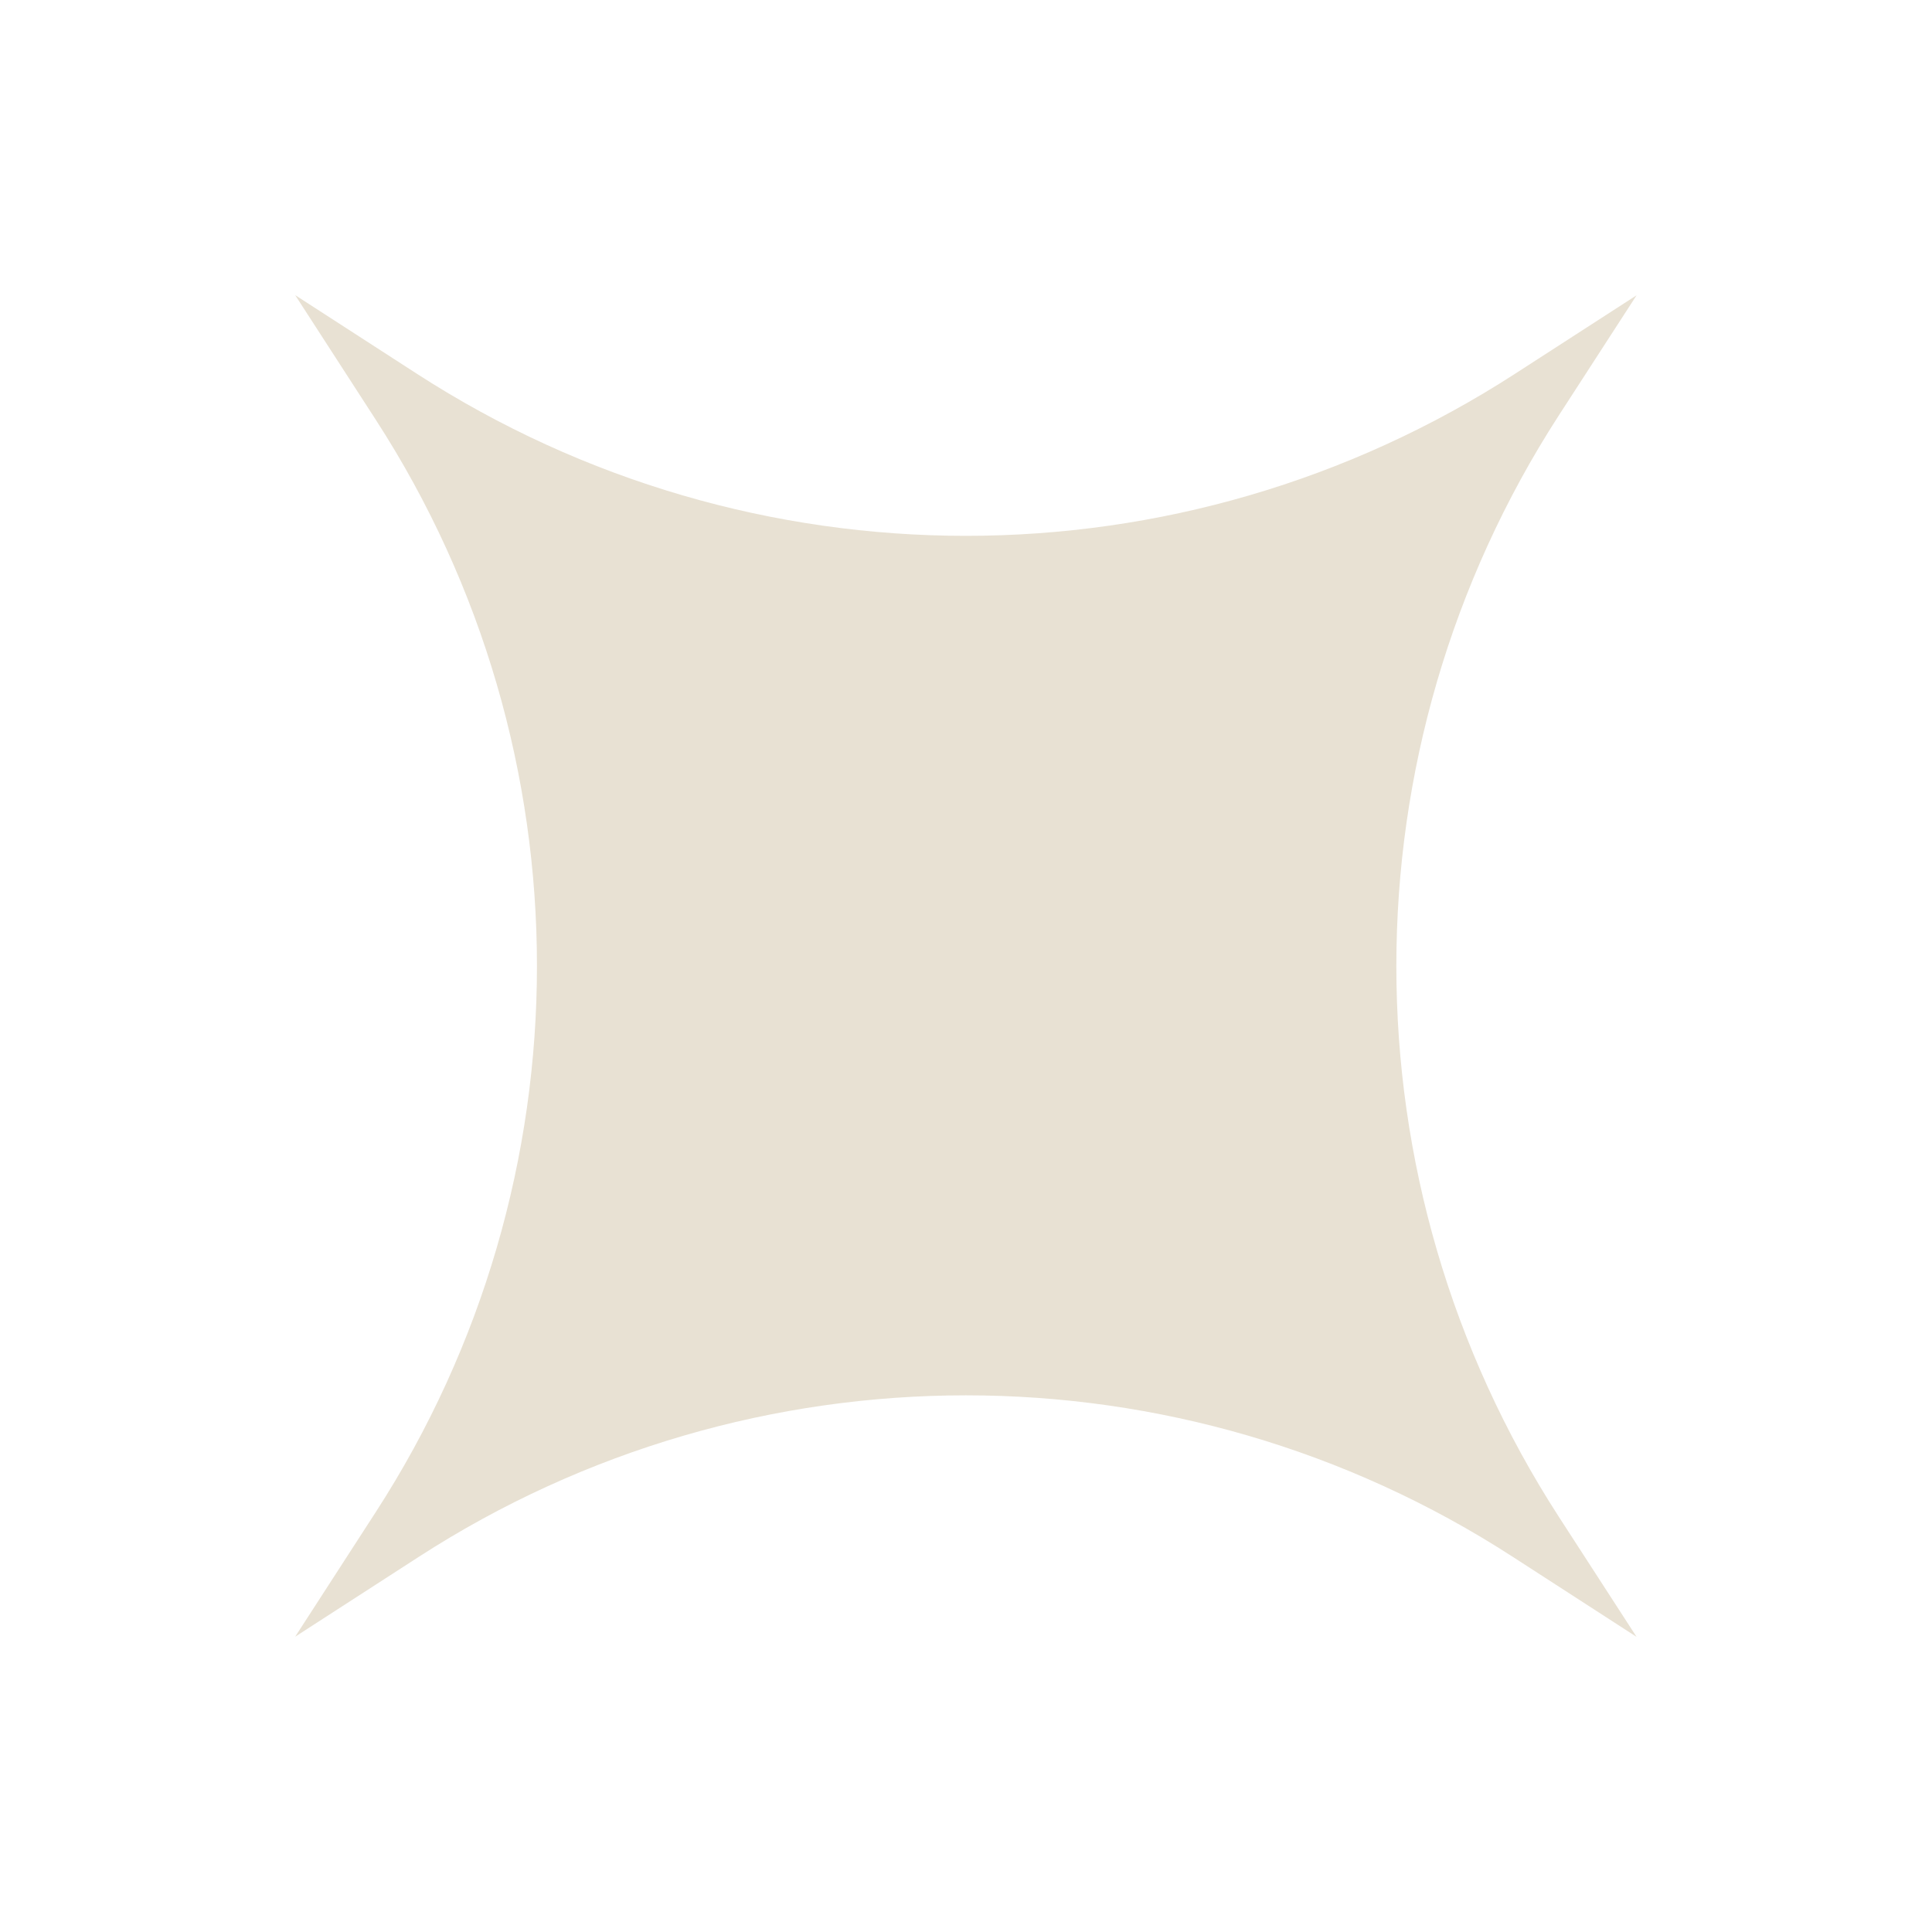 <?xml version="1.0" standalone="no"?><!DOCTYPE svg PUBLIC "-//W3C//DTD SVG 1.1//EN" "http://www.w3.org/Graphics/SVG/1.1/DTD/svg11.dtd"><svg t="1634974549152" viewBox="0 0 1024 1024" version="1.1" xmlns="http://www.w3.org/2000/svg" p-id="6495" xmlns:xlink="http://www.w3.org/1999/xlink" width="200" height="200"><defs><style type="text/css"></style></defs><path transform="rotate(-45 511.933,512) " d="M939.733 495.867c-206.267-44.267-367.333-205.333-411.6-411.6L512 9.2l-16.533 77.067c-44 204.933-204.267 365.2-409.2 409.2L9.2 512l76.267 16.4c205.467 44.133 366 204.533 410 410l16.4 76.4 15.867-74.133c44.4-206.8 206-368.4 412.8-412.8L1014.667 512l-74.933-16.133z" fill="rgb(232,225,211)" p-id="6496"></path></svg>